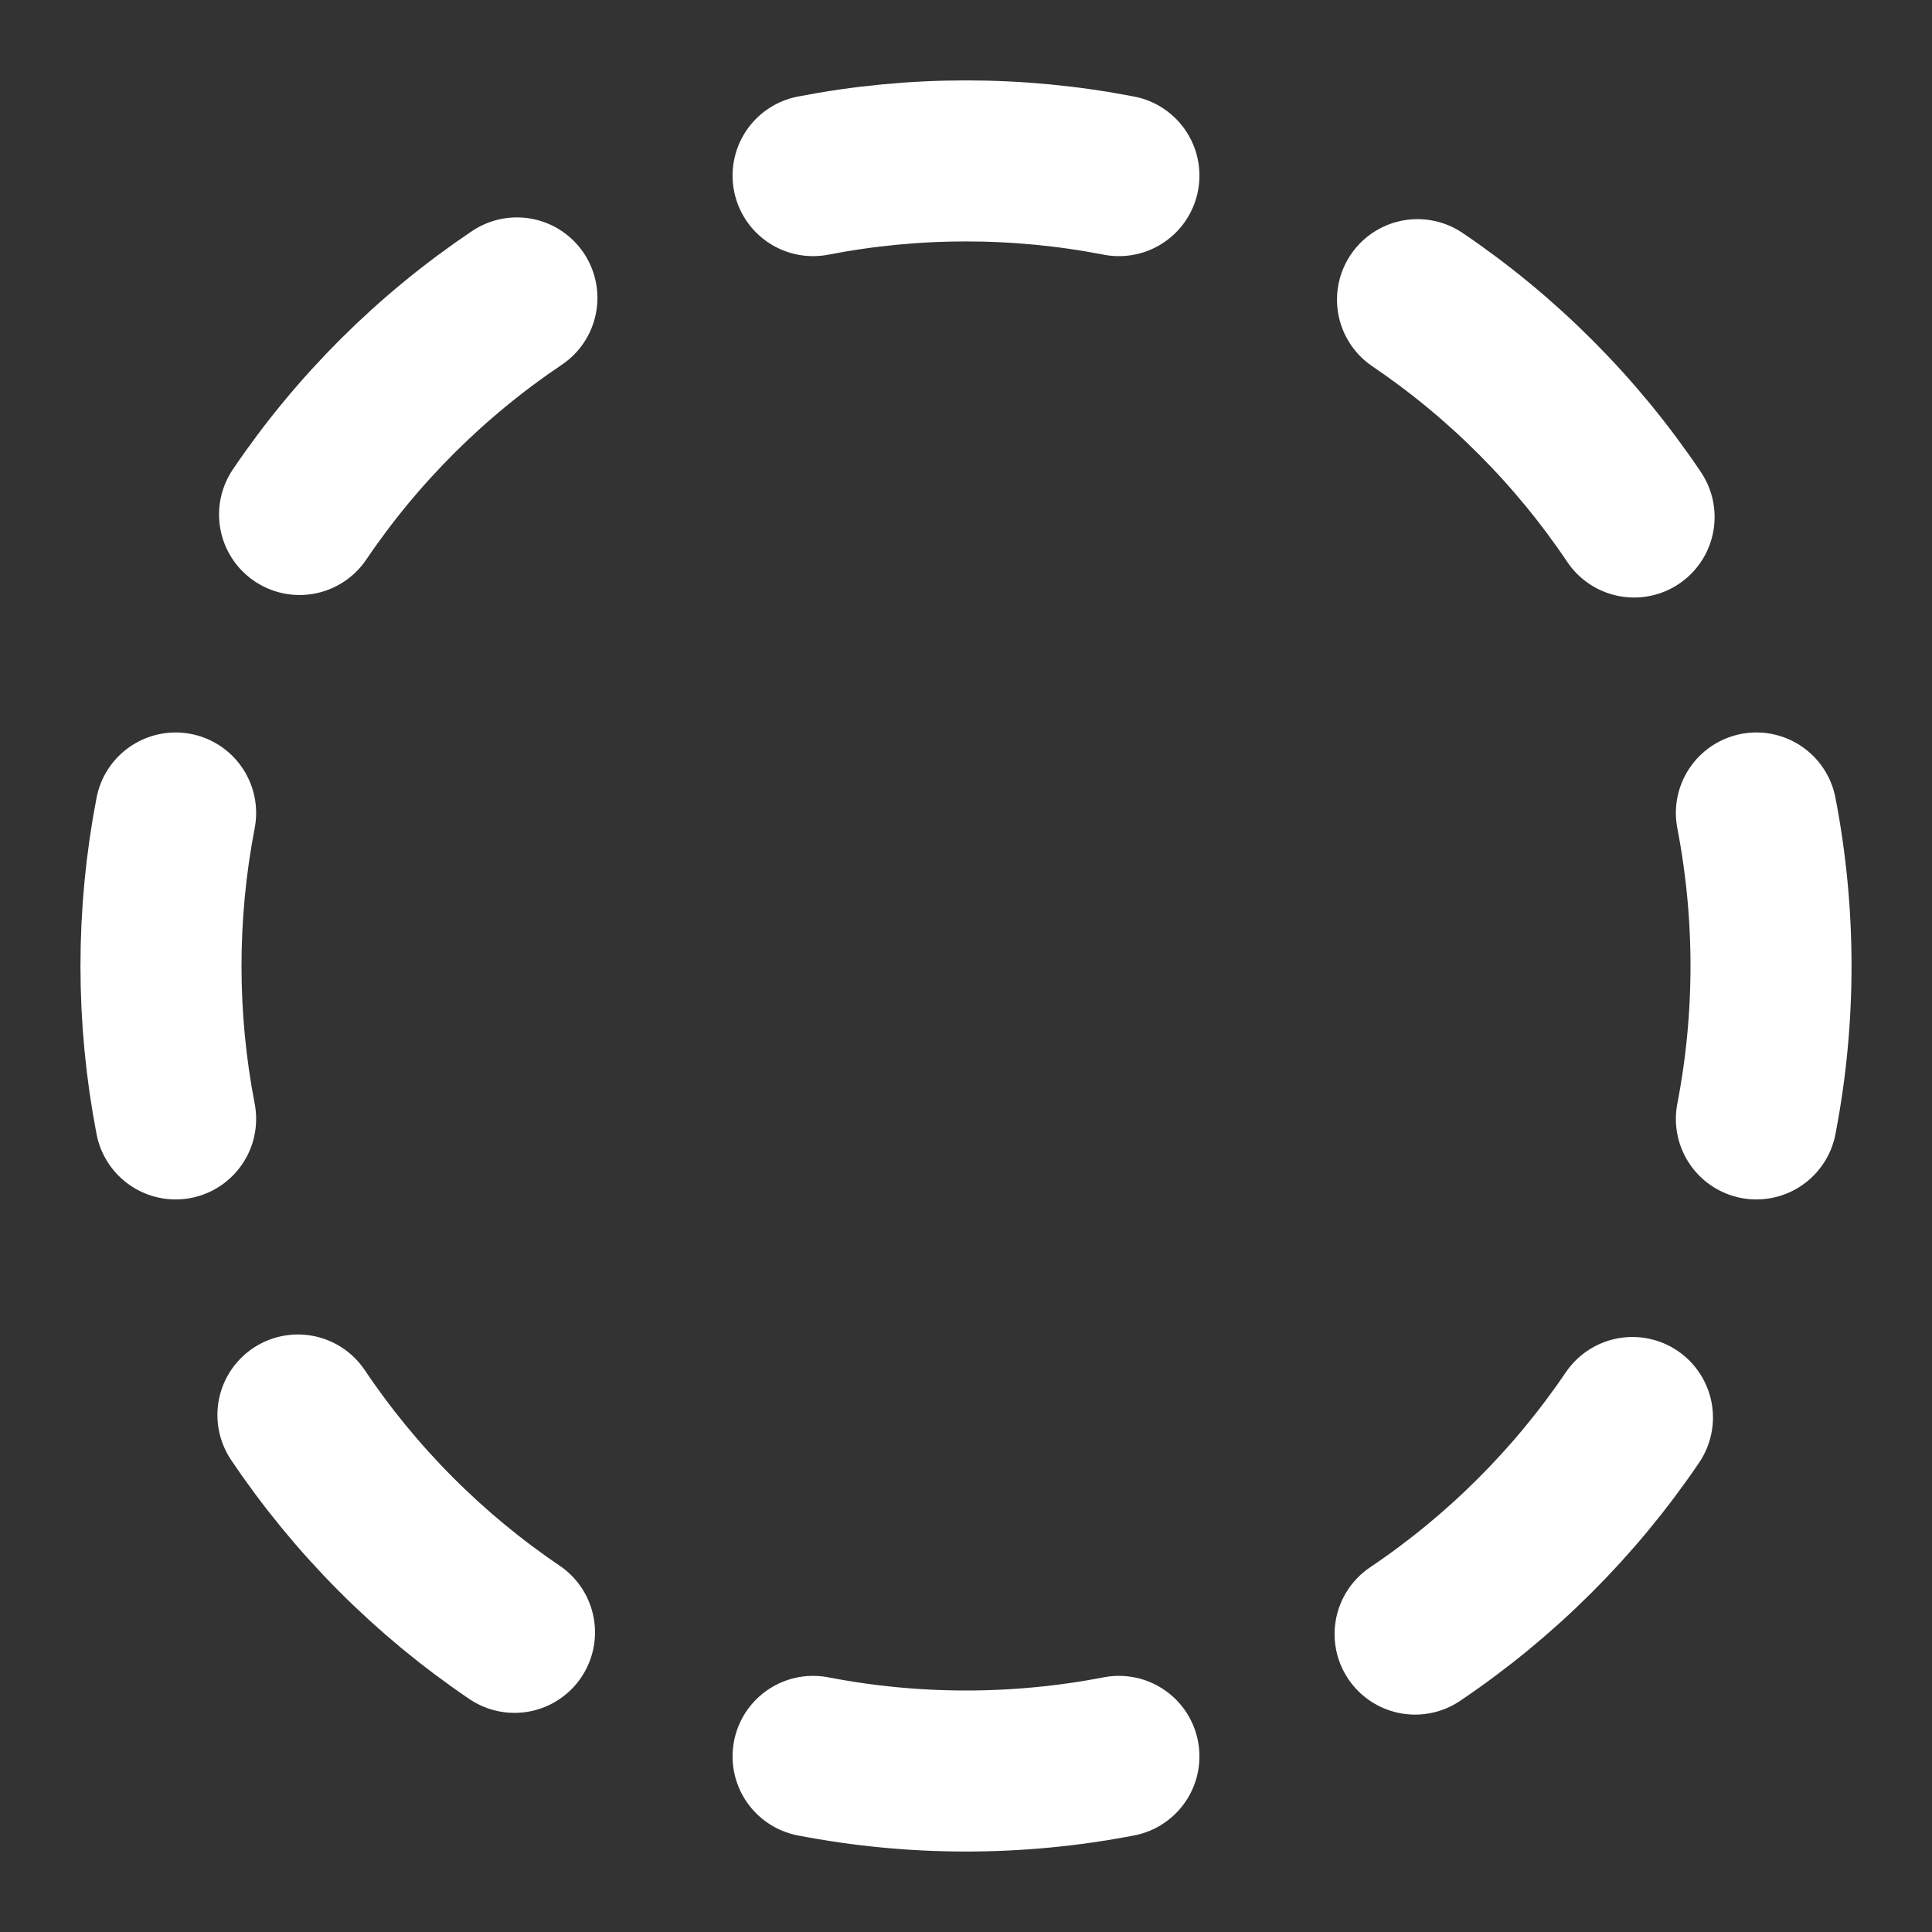 <svg width="20" height="20" viewBox="0 0 20 20" fill="none" xmlns="http://www.w3.org/2000/svg">
<rect x="0" y="0" width="20" height="20" fill="#333333" stroke="none"/>
<g clip-path="url(#clip0_1010_93152)">
<path d="M8.417 1.818C9.463 1.615 10.537 1.615 11.583 1.818" stroke="white" stroke-width="1.667" stroke-linecap="round" stroke-linejoin="round"/>
<path d="M11.583 18.182C10.537 18.384 9.463 18.384 8.417 18.182" stroke="white" stroke-width="1.667" stroke-linecap="round" stroke-linejoin="round"/>
<path d="M14.674 3.102C15.559 3.701 16.32 4.465 16.916 5.352" stroke="white" stroke-width="1.667" stroke-linecap="round" stroke-linejoin="round"/>
<path d="M1.818 11.583C1.616 10.537 1.616 9.462 1.818 8.416" stroke="white" stroke-width="1.667" stroke-linecap="round" stroke-linejoin="round"/>
<path d="M16.899 14.674C16.3 15.558 15.536 16.319 14.649 16.916" stroke="white" stroke-width="1.667" stroke-linecap="round" stroke-linejoin="round"/>
<path d="M18.182 8.416C18.384 9.462 18.384 10.537 18.182 11.583" stroke="white" stroke-width="1.667" stroke-linecap="round" stroke-linejoin="round"/>
<path d="M3.101 5.326C3.7 4.441 4.464 3.68 5.351 3.084" stroke="white" stroke-width="1.667" stroke-linecap="round" stroke-linejoin="round"/>
<path d="M5.326 16.898C4.441 16.299 3.68 15.535 3.084 14.648" stroke="white" stroke-width="1.667" stroke-linecap="round" stroke-linejoin="round"/>
</g>
<defs>
<clipPath id="clip0_1010_93152">
<rect width="20" height="20" fill="white"/>
</clipPath>
</defs>
</svg>
